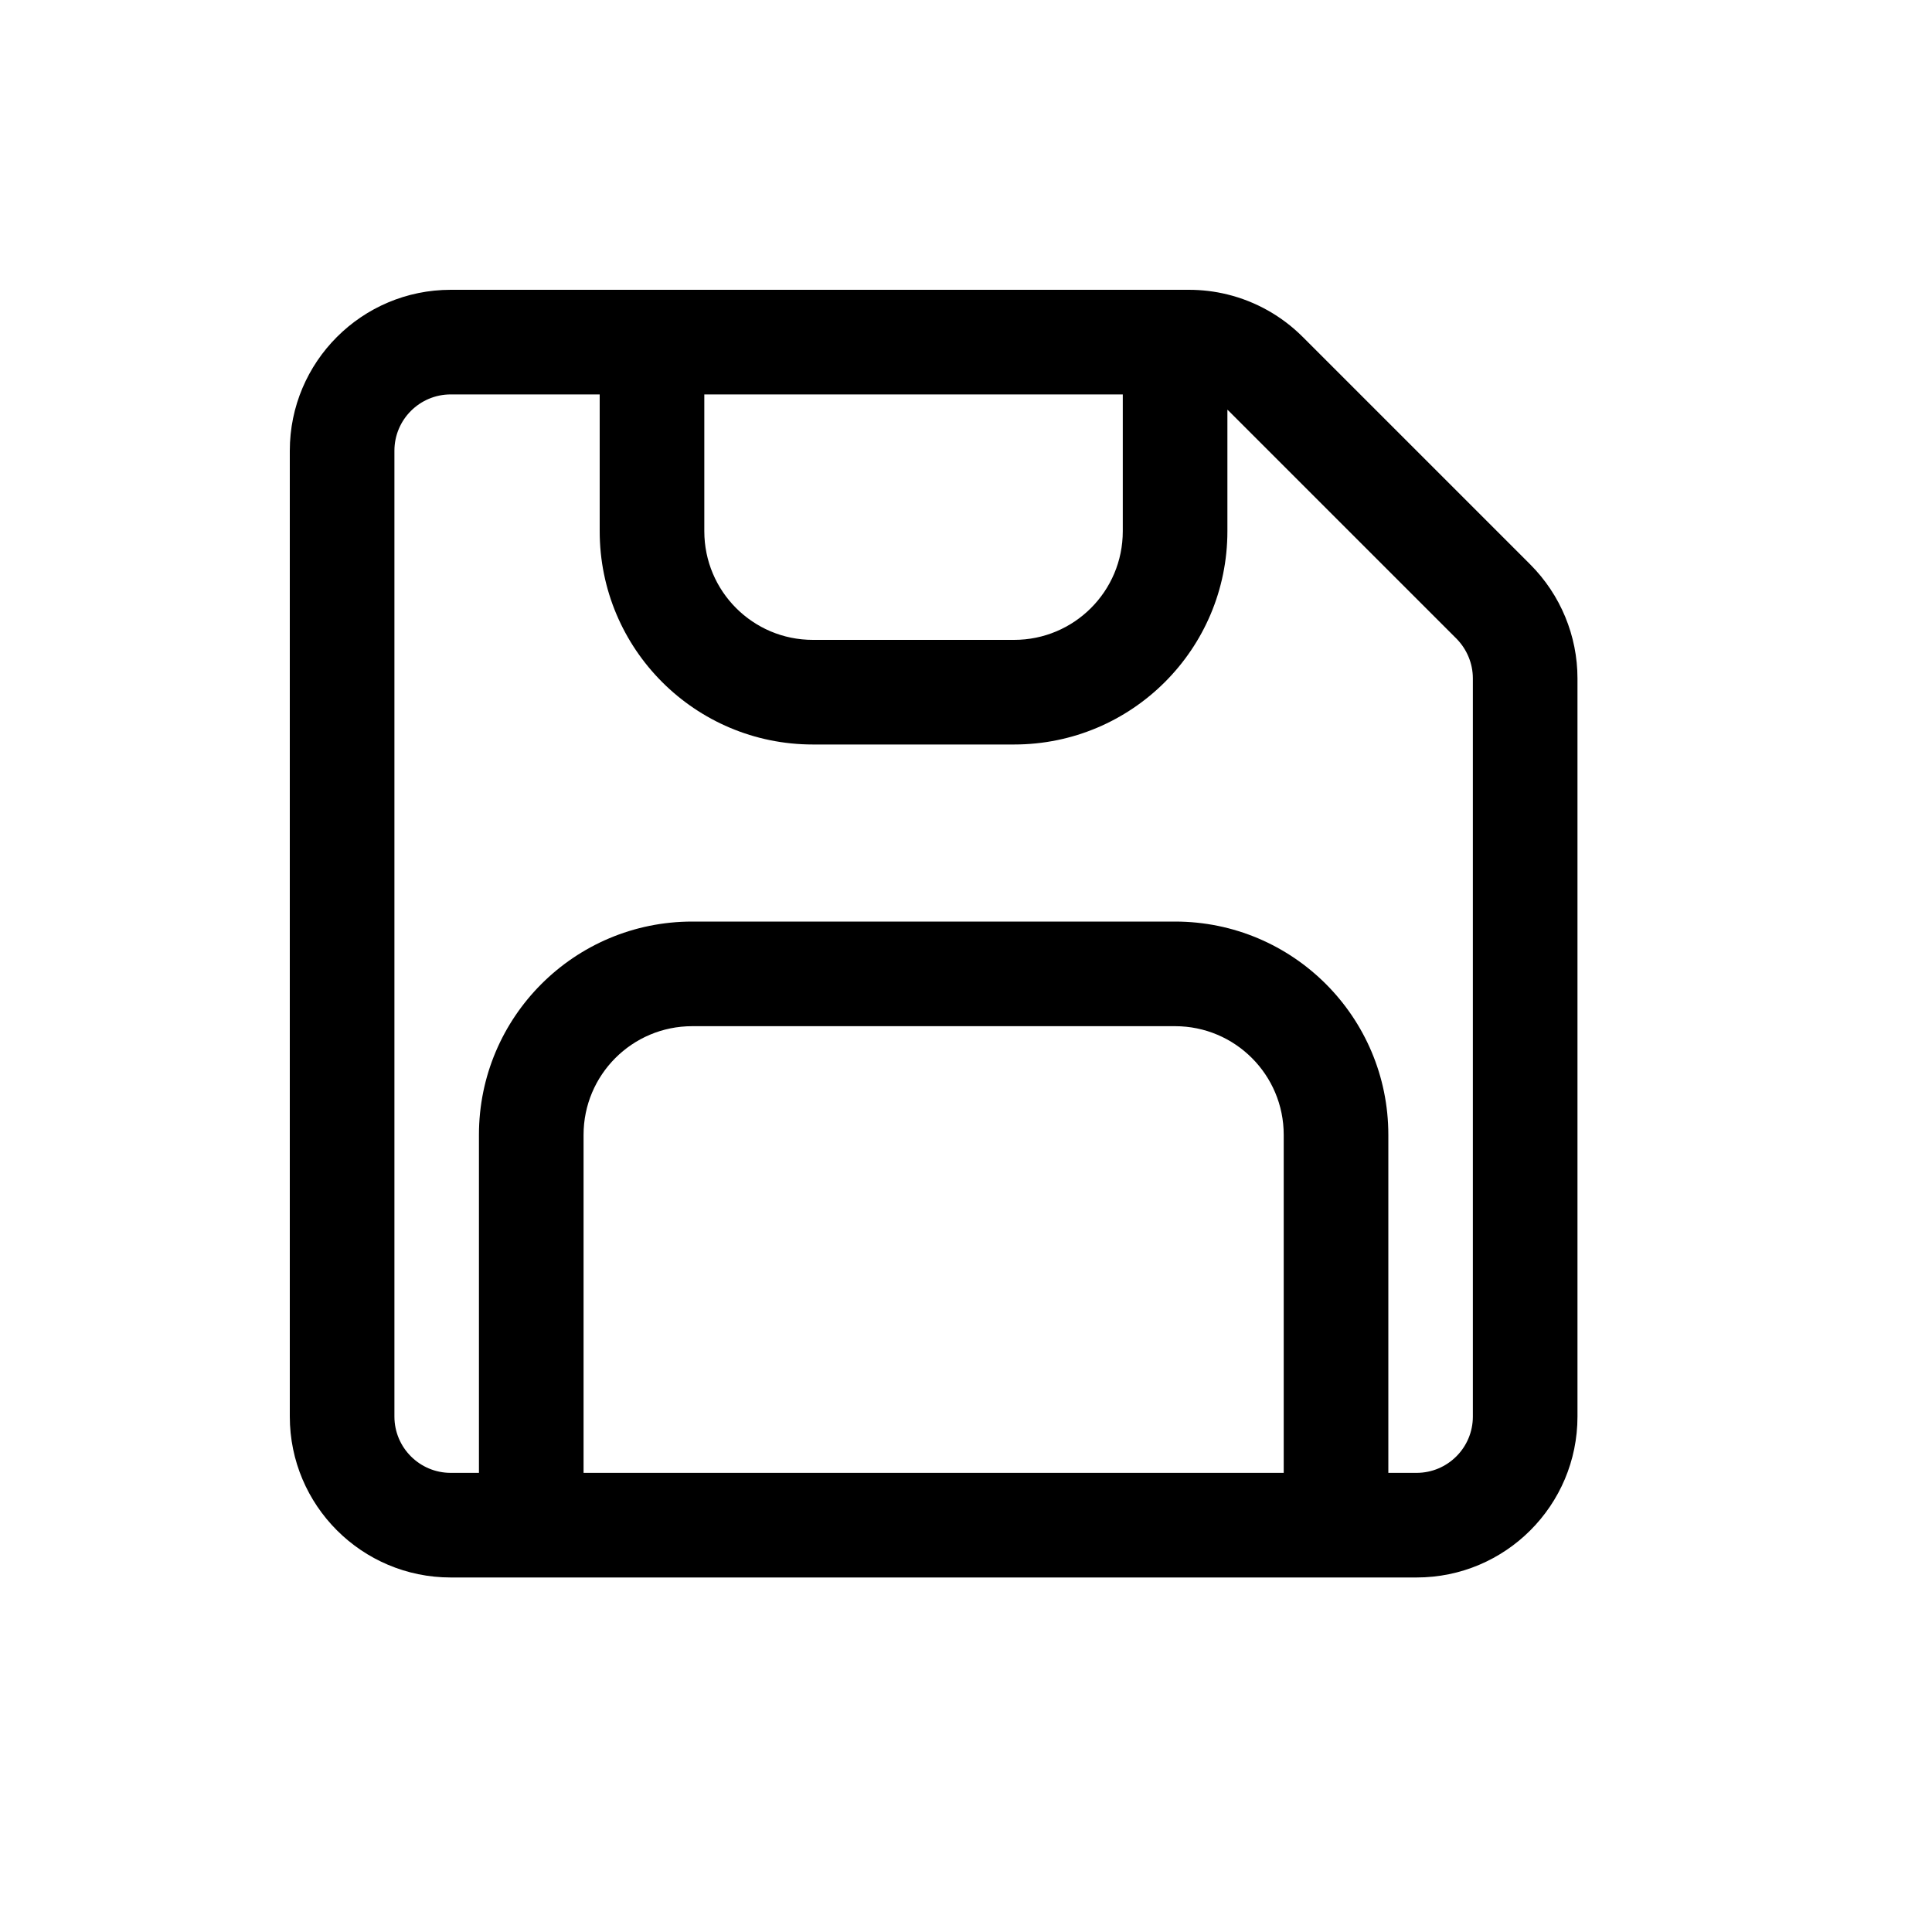 <svg width="20" height="20" viewBox="0 0 20 20" fill="none" xmlns="http://www.w3.org/2000/svg">
<path fill-rule="evenodd" clip-rule="evenodd" d="M12.307 3C12.443 3 12.576 3.016 12.706 3.048C12.999 3.12 13.269 3.271 13.486 3.488L15.842 5.844C16.154 6.157 16.33 6.581 16.33 7.023V14.664C16.33 15.584 15.584 16.33 14.664 16.33H4.666C3.746 16.33 3 15.584 3 14.664V4.666C3 3.746 3.746 3 4.666 3H12.307ZM6.208 5.499V4.083H4.666C4.344 4.083 4.083 4.344 4.083 4.666V14.664C4.083 14.986 4.344 15.247 4.666 15.247H4.958V11.748C4.958 10.528 5.946 9.54 7.166 9.54H12.164C13.384 9.54 14.372 10.528 14.372 11.748V15.247H14.664C14.986 15.247 15.247 14.986 15.247 14.664V7.023C15.247 6.868 15.185 6.72 15.076 6.61L12.72 4.254C12.715 4.249 12.711 4.245 12.706 4.241V5.499C12.706 6.719 11.717 7.707 10.498 7.707H8.415C7.196 7.707 6.208 6.719 6.208 5.499ZM7.291 4.083H11.623V5.499C11.623 6.121 11.119 6.624 10.498 6.624H8.415C7.794 6.624 7.291 6.121 7.291 5.499V4.083ZM6.041 15.247H13.289V11.748C13.289 11.127 12.786 10.623 12.164 10.623H7.166C6.544 10.623 6.041 11.127 6.041 11.748V15.247Z" fill="black"/>
</svg>
